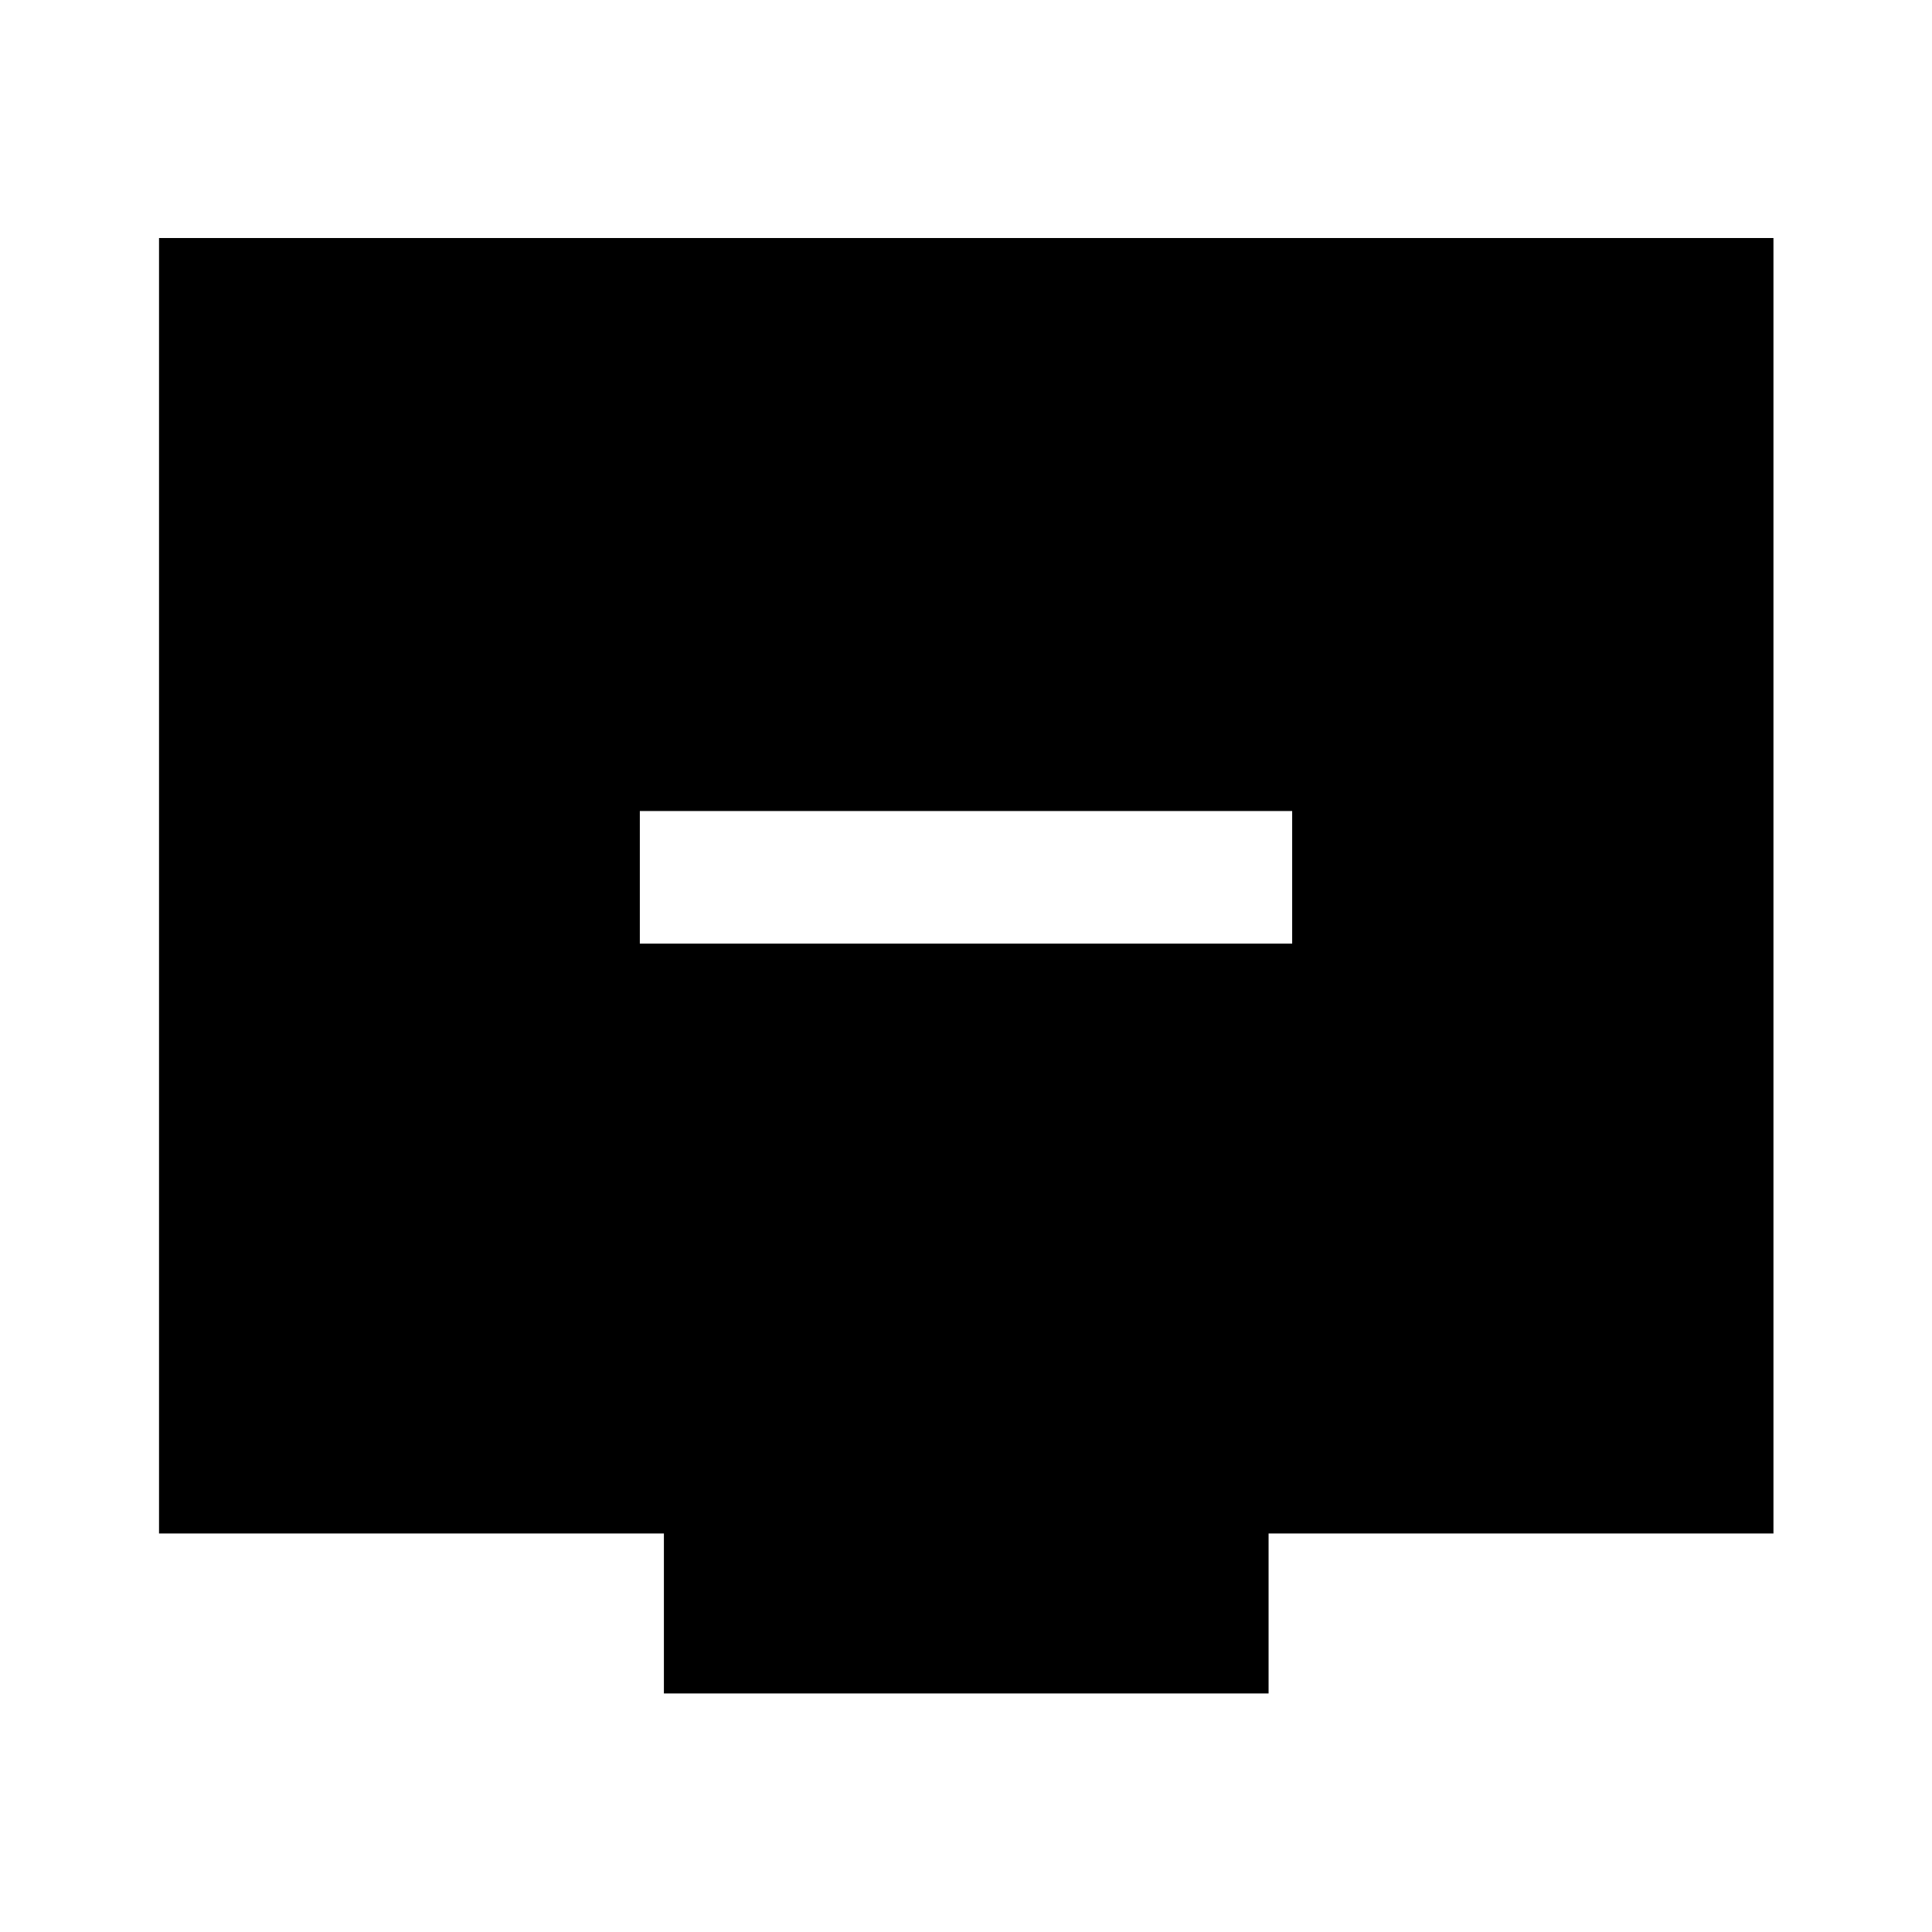 <svg xmlns="http://www.w3.org/2000/svg" height="48" viewBox="0 -960 960 960" width="48"><path d="M317.93-491.13h324.14V-557H317.93v65.87Zm11.96 372.61v-79.5H79.02v-643.7h802.2v643.7H630.35v79.5H329.89Z"/></svg>